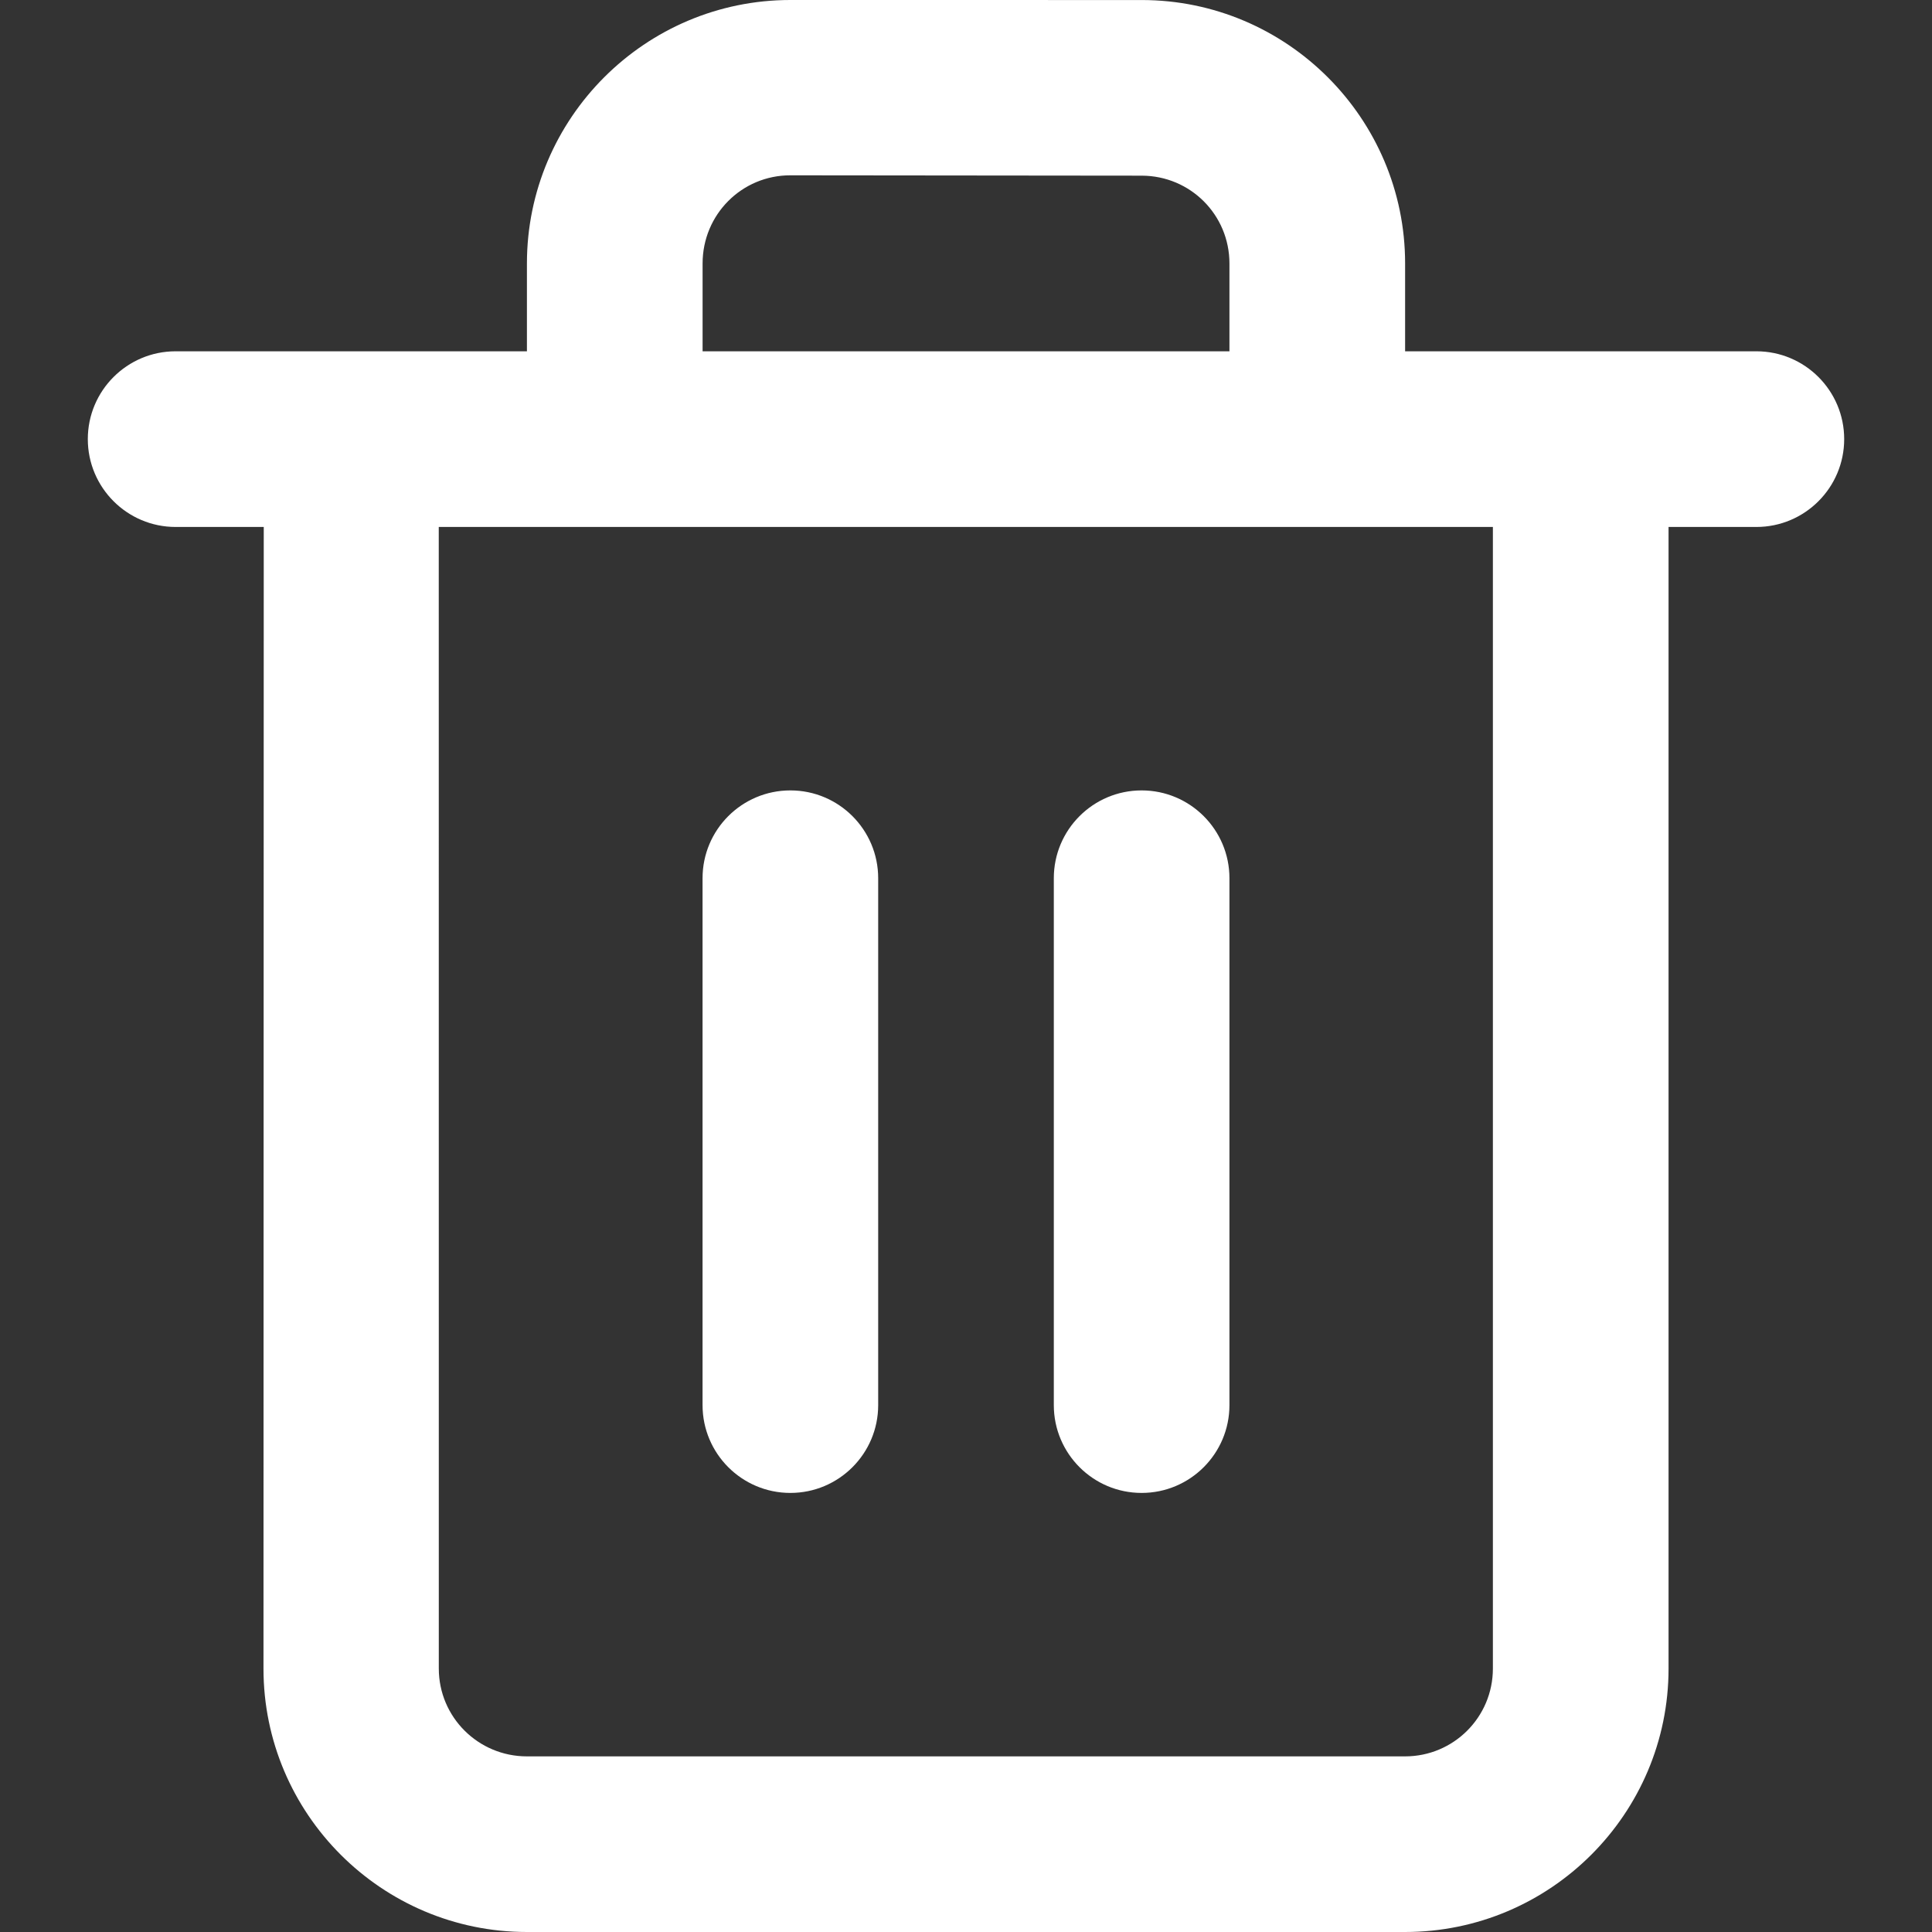 <?xml version="1.0" encoding="UTF-8"?>
<!DOCTYPE svg PUBLIC "-//W3C//DTD SVG 1.1//EN" "http://www.w3.org/Graphics/SVG/1.1/DTD/svg11.dtd">
<!-- Creator: CorelDRAW 2019 (64 Bit) -->
<svg xmlns="http://www.w3.org/2000/svg" xml:space="preserve" width="500px" height="500px" version="1.1" style="shape-rendering:geometricPrecision; text-rendering:geometricPrecision; image-rendering:optimizeQuality; fill-rule:evenodd; clip-rule:evenodd"
viewBox="0 0 498.32 498.32"
 xmlns:xlink="http://www.w3.org/1999/xlink">
 <rect x="0" y="0" width="498.32" height="498.32" fill="#333333" stroke="none"/>
 <defs>
  <style type="text/css">
   <![CDATA[
    .fil0 {fill:none}
    .fil1 {fill:#ffffff;fill-rule:nonzero}
   ]]>
  </style>
 </defs>
 <g id="Camada_x0020_1">
  <rect class="fil0" width="498.32" height="498.32"/>
  <path class="fil1" d="M45.3 135.92c-12.49,0 -22.65,-10.15 -22.65,-22.66 0,-12.5 10.14,-22.65 22.65,-22.65l90.61 0 0 -22.65c0,-37.48 30.52,-67.96 67.96,-67.96l90.61 0.01c37.45,0 67.94,30.53 67.94,67.93l0 22.67 90.6 0c12.51,0 22.65,10.15 22.65,22.65 0,12.51 -10.15,22.66 -22.65,22.66l-22.65 0 0 294.45c0,37.47 -30.5,67.95 -67.96,67.95l-226.5 0c-37.46,0 -67.96,-30.49 -67.95,-67.95l0.07 -294.45 -22.73 0zm226.51 90.6c0,-12.51 10.14,-22.65 22.65,-22.65 12.51,0 22.65,10.15 22.65,22.65l0 135.9c0,12.5 -10.14,22.65 -22.65,22.65 -12.51,0 -22.65,-10.15 -22.65,-22.65l0 -135.9zm-90.6 0c0,-12.51 10.14,-22.65 22.65,-22.65 12.51,0 22.65,10.15 22.65,22.65l0 135.9c0,12.5 -10.14,22.65 -22.65,22.65 -12.51,0 -22.65,-10.15 -22.65,-22.65l0 -135.9zm0.01 -135.91l135.89 0 0 -22.65c0,-12.54 -10.07,-22.63 -22.63,-22.65l-90.61 -0.09c-12.53,-0.02 -22.65,10.1 -22.65,22.74l0 22.65zm203.84 45.31c-90.62,0 -181.26,0 -271.89,0l0.01 294.45c0,12.5 10.15,22.65 22.73,22.65l226.5 0c12.52,0 22.65,-10.12 22.65,-22.65l0 -294.45z"/>
 </g>
</svg>
